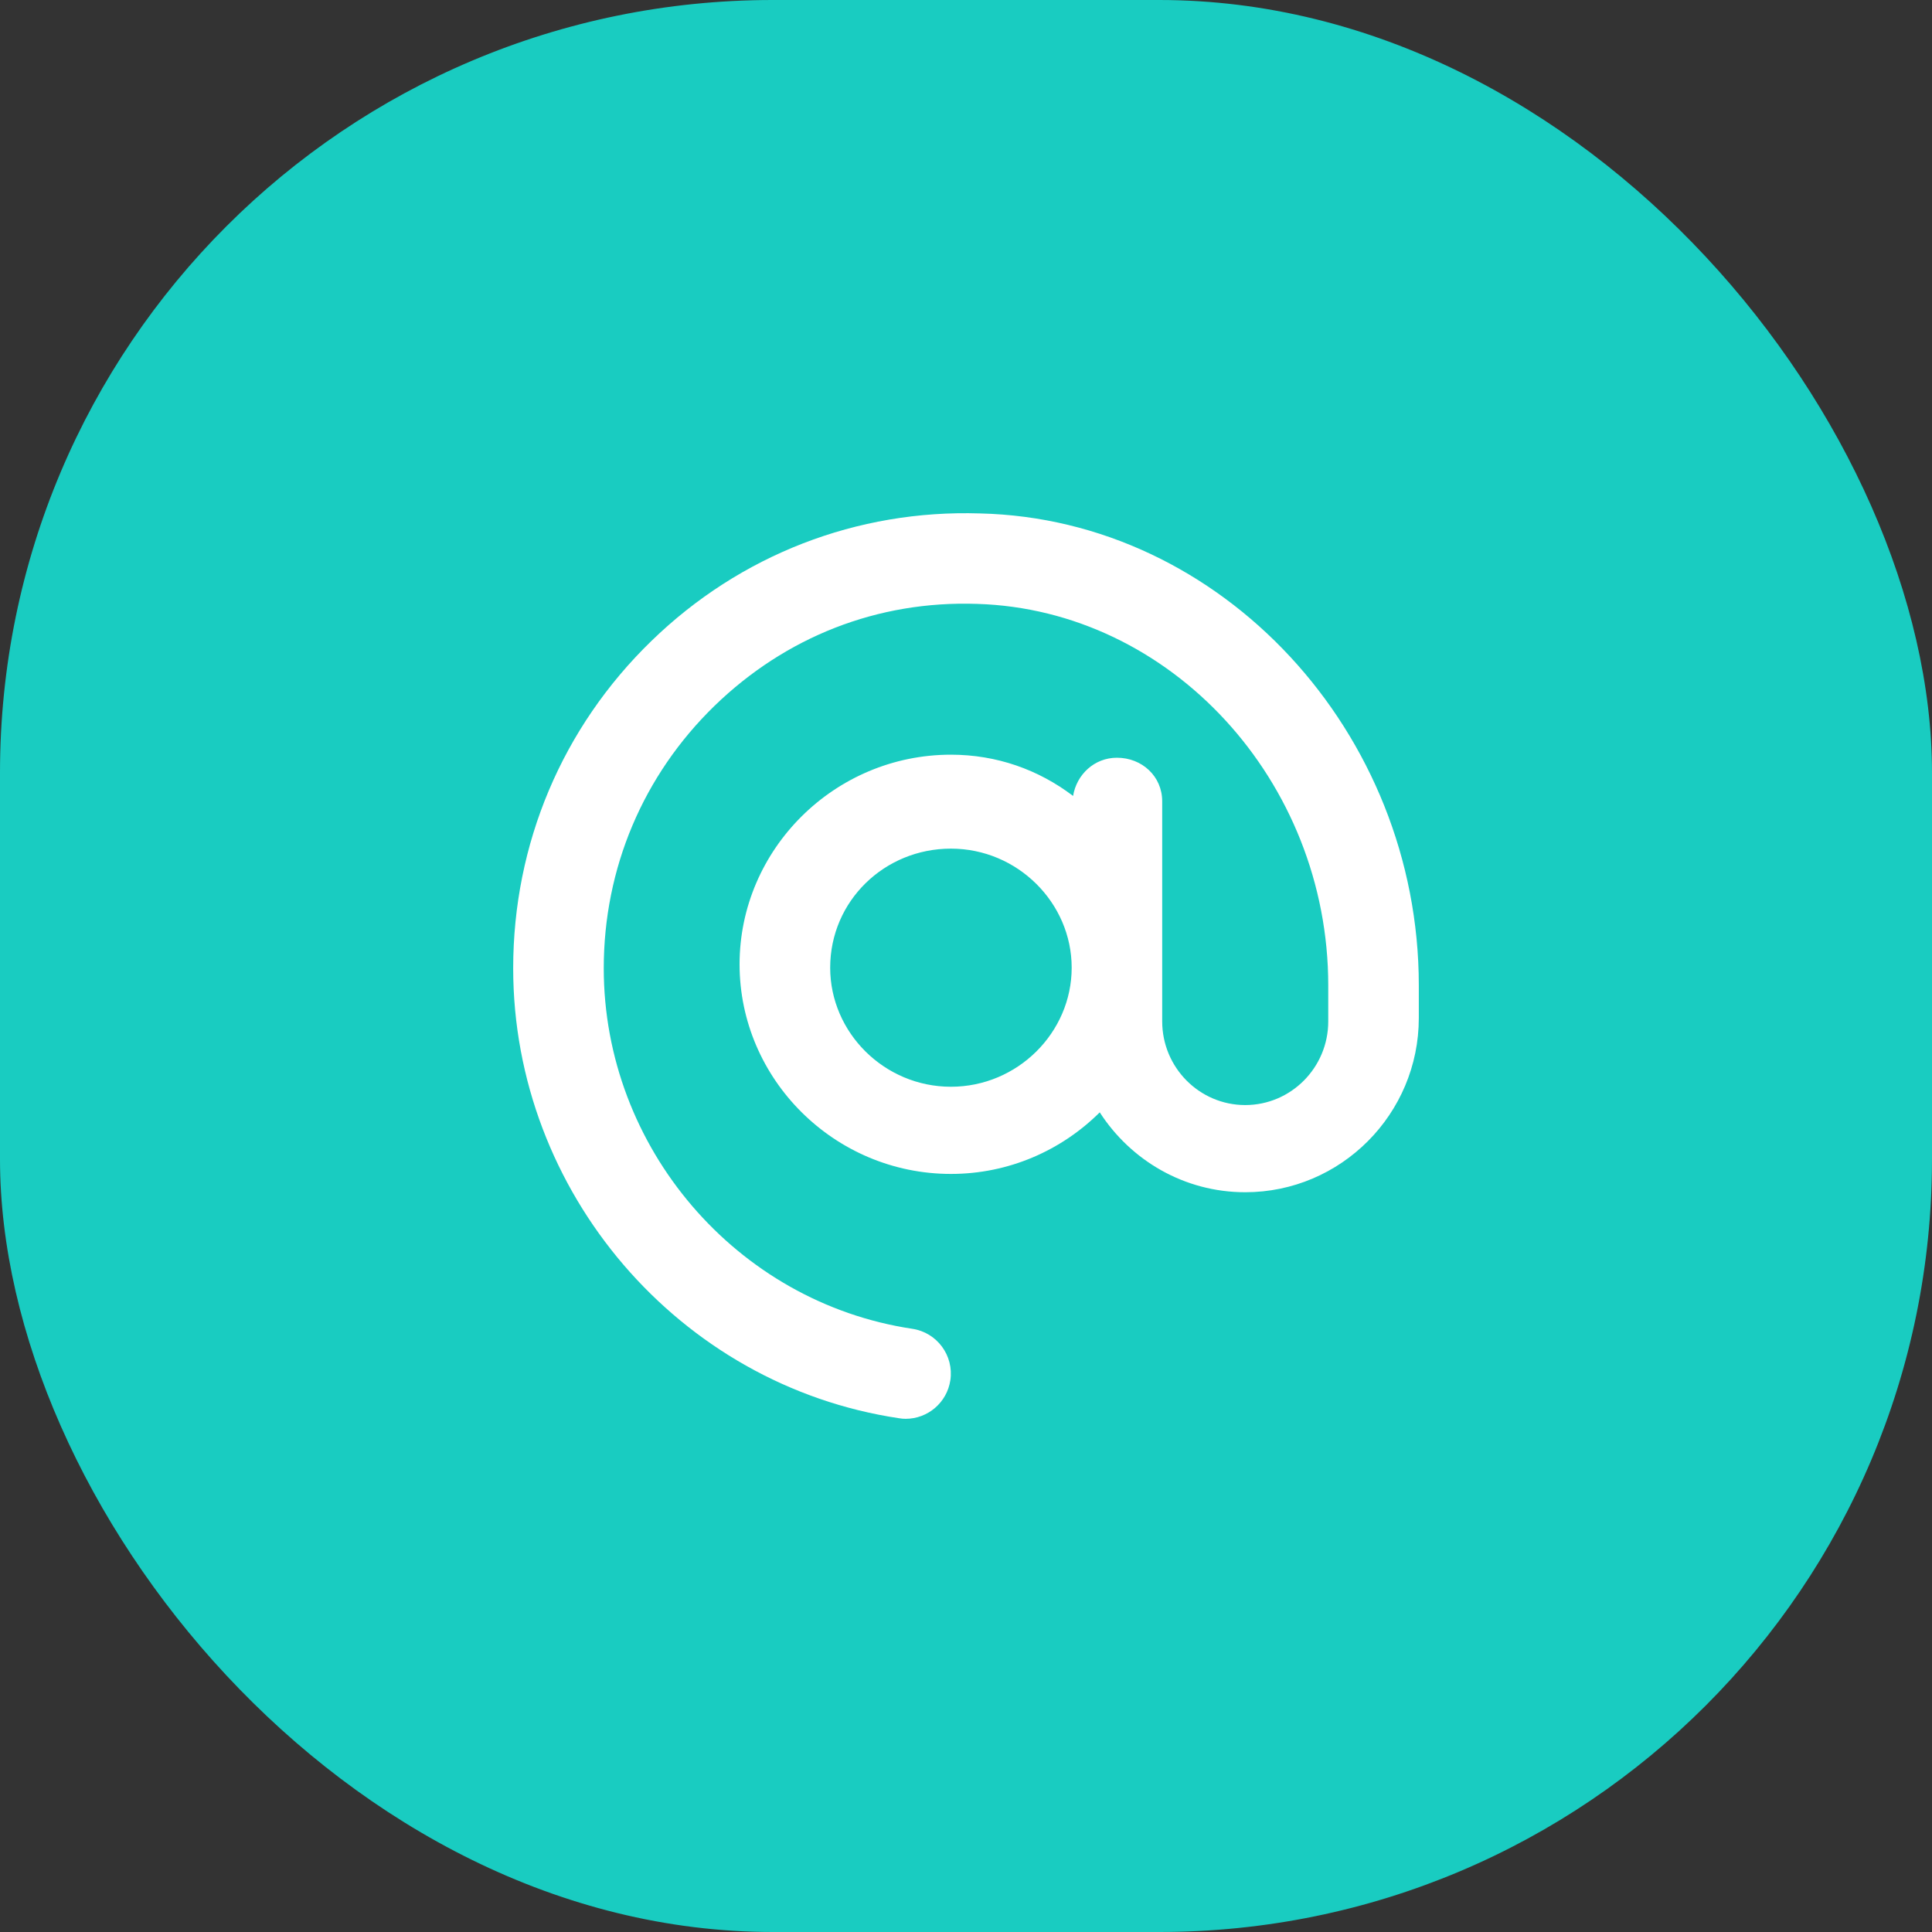 <svg width="40" height="40" viewBox="0 0 40 40" fill="none" xmlns="http://www.w3.org/2000/svg">
<rect x="0" y="0" width="40" height="40" fill="#333333" stroke="none"/>
<rect width="40" height="40" rx="16" fill="#19CCC1"/>
<g clip-path="url(#clip0_3780_270473)">
<path d="M20.289 10.63C17.742 10.549 15.32 11.49 13.489 13.268C11.642 15.059 10.625 17.469 10.625 20.047C10.625 24.68 14.058 28.684 18.613 29.363C18.66 29.371 18.703 29.375 18.75 29.375C19.207 29.375 19.606 29.041 19.676 28.576C19.752 28.064 19.399 27.587 18.887 27.511C15.246 26.965 12.5 23.758 12.5 20.047C12.5 17.979 13.315 16.051 14.794 14.613C16.26 13.191 18.163 12.432 20.232 12.503C24.238 12.625 27.5 16.168 27.5 20.402V21.147C27.5 22.102 26.729 22.879 25.781 22.879C24.833 22.879 24.062 22.102 24.062 21.145V16.59C24.062 16.072 23.643 15.688 23.125 15.688C22.659 15.688 22.29 16.034 22.217 16.479C21.5 15.934 20.633 15.625 19.688 15.625C17.275 15.625 15.312 17.588 15.312 19.965C15.312 22.342 17.275 24.305 19.688 24.305C20.889 24.305 21.977 23.817 22.769 23.03C23.41 24.023 24.518 24.684 25.781 24.684C27.763 24.684 29.375 23.065 29.375 21.076V20.402C29.375 15.164 25.297 10.746 20.289 10.63ZM19.688 22.5C18.309 22.5 17.188 21.379 17.188 20.035C17.188 18.657 18.309 17.57 19.688 17.57C21.066 17.57 22.188 18.692 22.188 20.035C22.188 21.379 21.066 22.5 19.688 22.5Z" fill="white"/>
</g>
<defs>
<clipPath id="clip0_3780_270473">
<rect width="20" height="20" fill="white" transform="translate(10 10)"/>
</clipPath>
</defs>
</svg>
